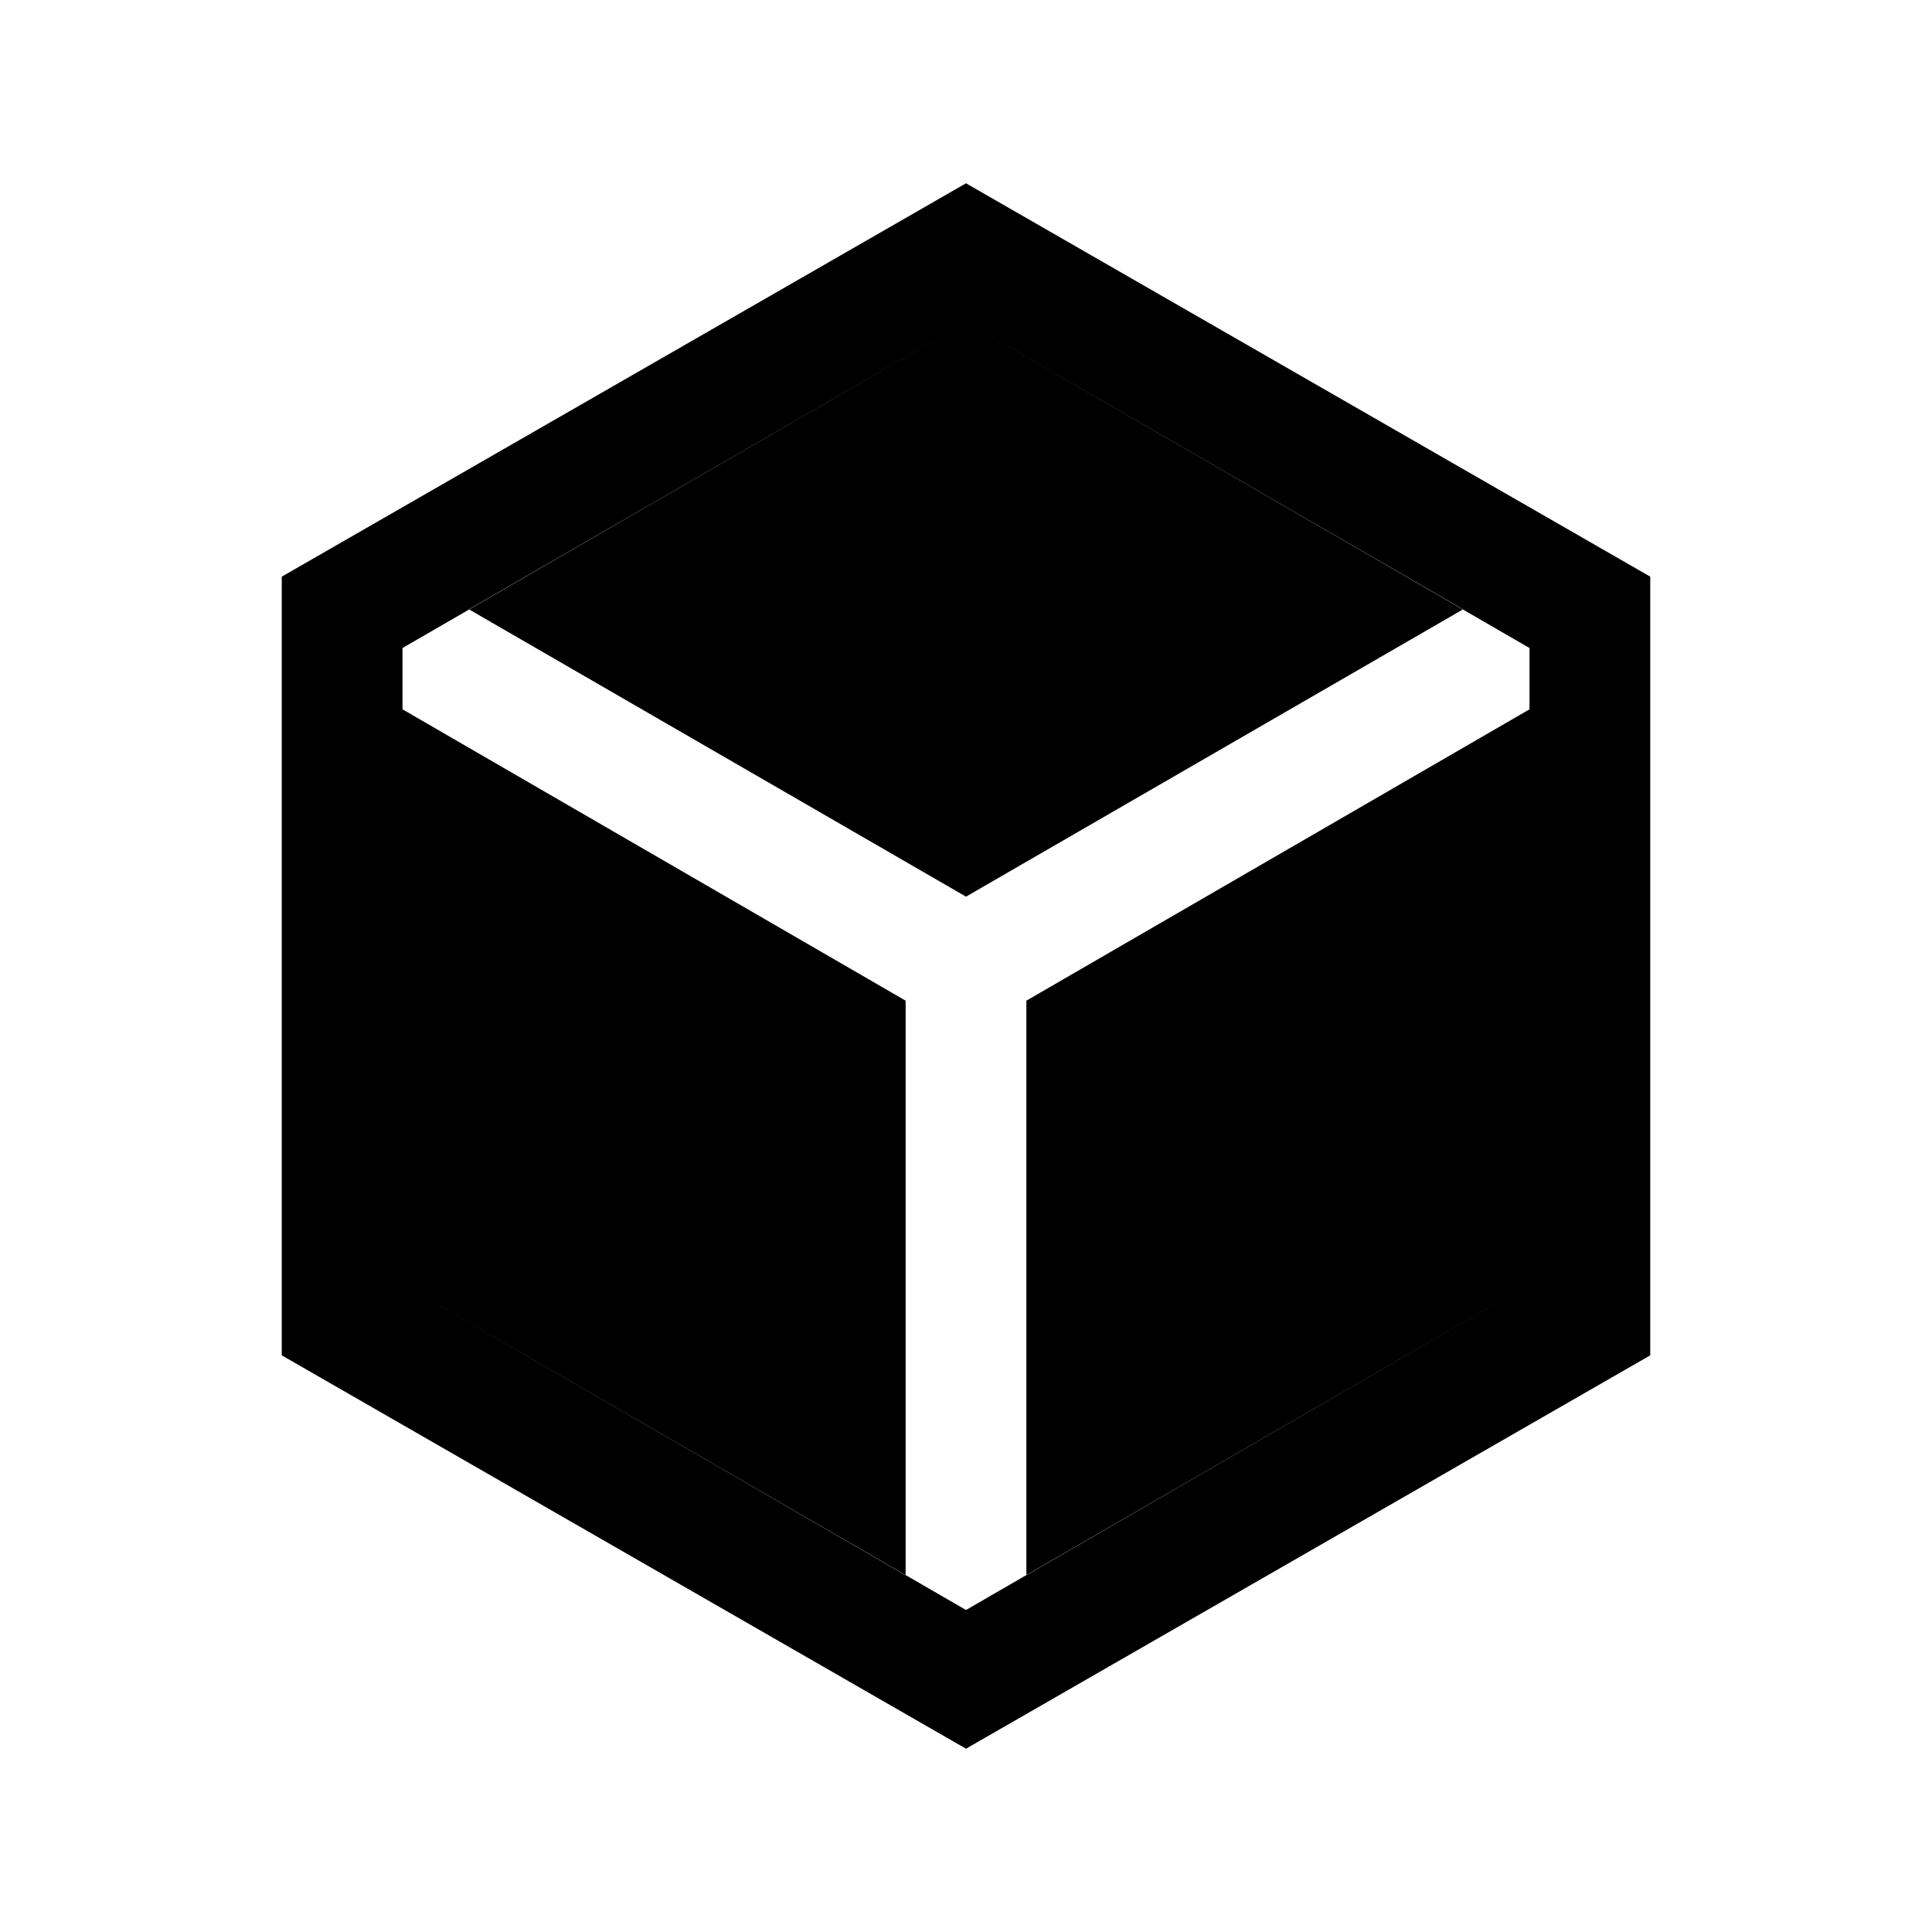 <svg xmlns="http://www.w3.org/2000/svg" height="24" viewBox="0 -960 960 960" width="24"><path d="M450.001-177.23v-285.54L200-607.539V-322l250.001 144.77Zm59.998 0L760-322v-285.539L509.999-462.77v285.54ZM480-514.461 727.001-657.23 480-800 232.999-657.23 480-514.461ZM140.001-286.539v-386.922L480-868.921l339.999 195.46v386.922L480-91.079l-339.999-195.46ZM200-322l280 162 280-162v-316L480-800 200-638v316Z"/></svg>